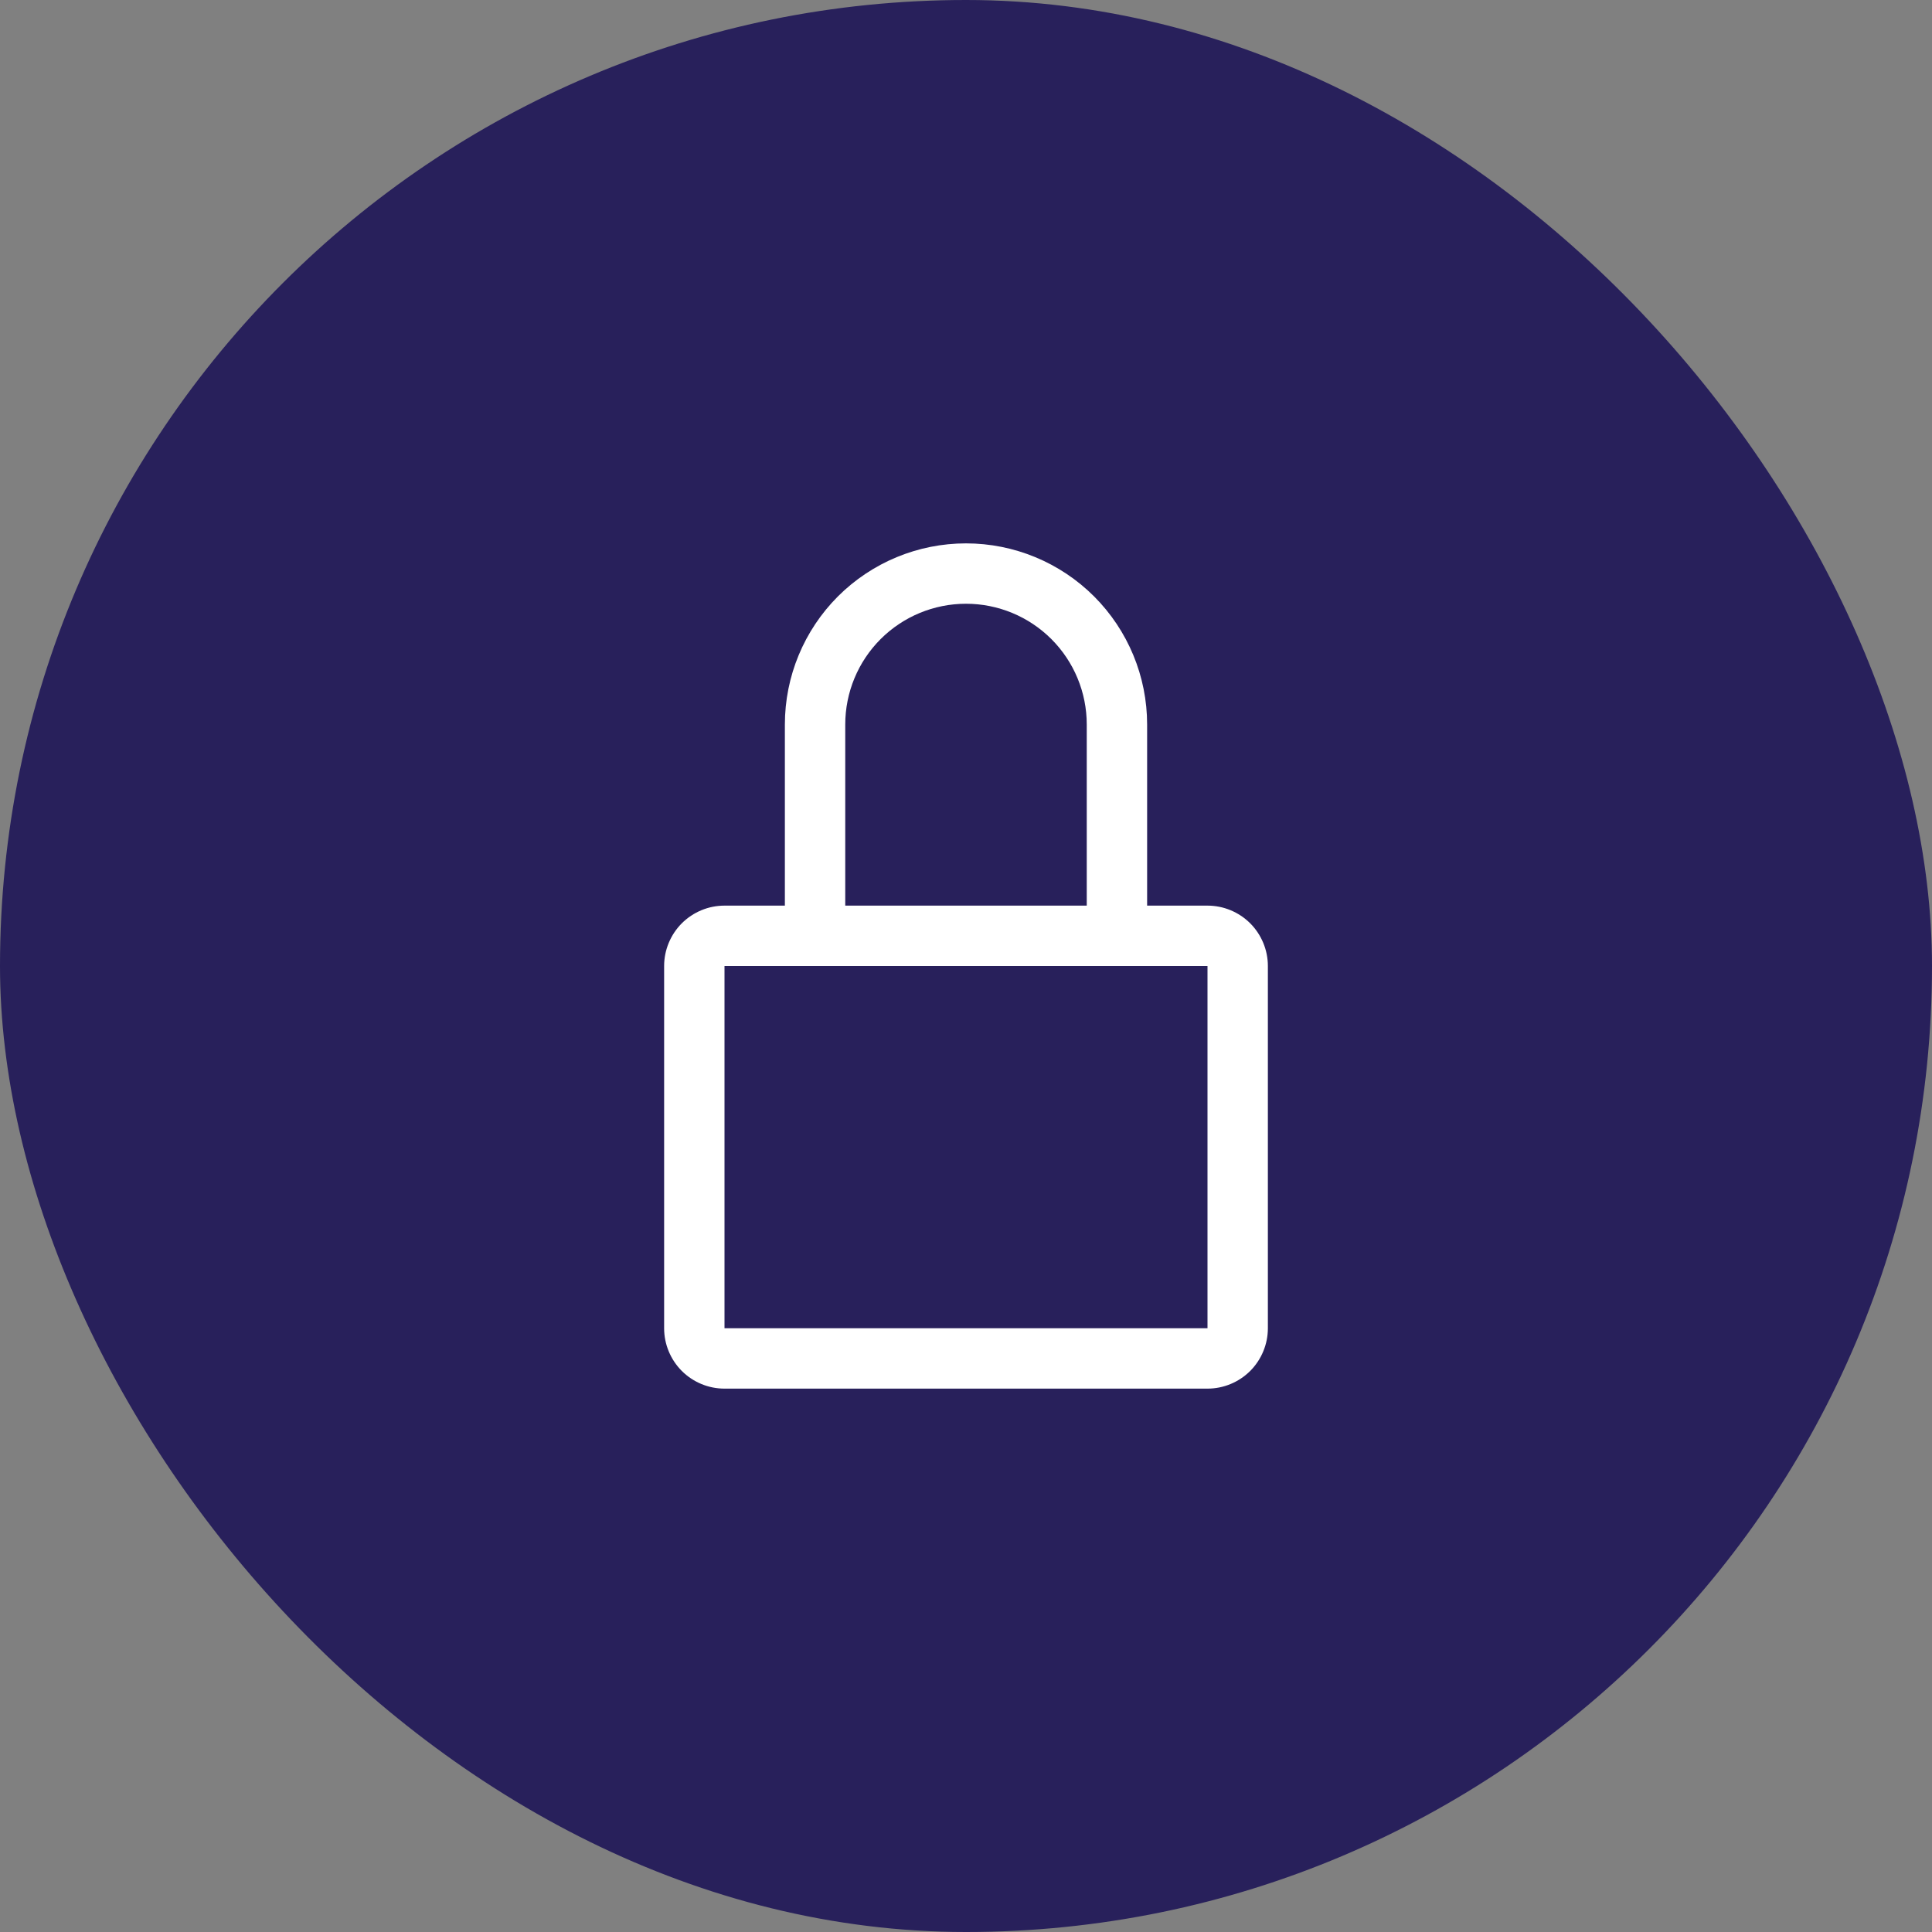 <svg width="40" height="40" viewBox="0 0 40 40" fill="none" xmlns="http://www.w3.org/2000/svg">
<rect x="0" y="0" width="40" height="40" fill="#808080" stroke="none"/>
<rect width="40" height="40" rx="20" fill="#28205B"/>
<path d="M25 18.75H23.75V15C23.75 14.005 23.355 13.052 22.652 12.348C21.948 11.645 20.995 11.25 20 11.25C19.005 11.25 18.052 11.645 17.348 12.348C16.645 13.052 16.25 14.005 16.25 15V18.75H15C14.668 18.75 14.351 18.882 14.116 19.116C13.882 19.351 13.75 19.669 13.75 20V27.5C13.75 27.831 13.882 28.149 14.116 28.384C14.351 28.618 14.668 28.75 15 28.75H25C25.331 28.75 25.649 28.618 25.884 28.384C26.118 28.149 26.25 27.831 26.25 27.5V20C26.25 19.669 26.118 19.351 25.884 19.116C25.649 18.882 25.331 18.75 25 18.75ZM17.5 15C17.5 14.337 17.763 13.701 18.232 13.232C18.701 12.763 19.337 12.5 20 12.5C20.663 12.5 21.299 12.763 21.768 13.232C22.237 13.701 22.5 14.337 22.5 15V18.75H17.5V15ZM25 27.5H15V20H25V27.5Z" fill="white"/>
</svg>
